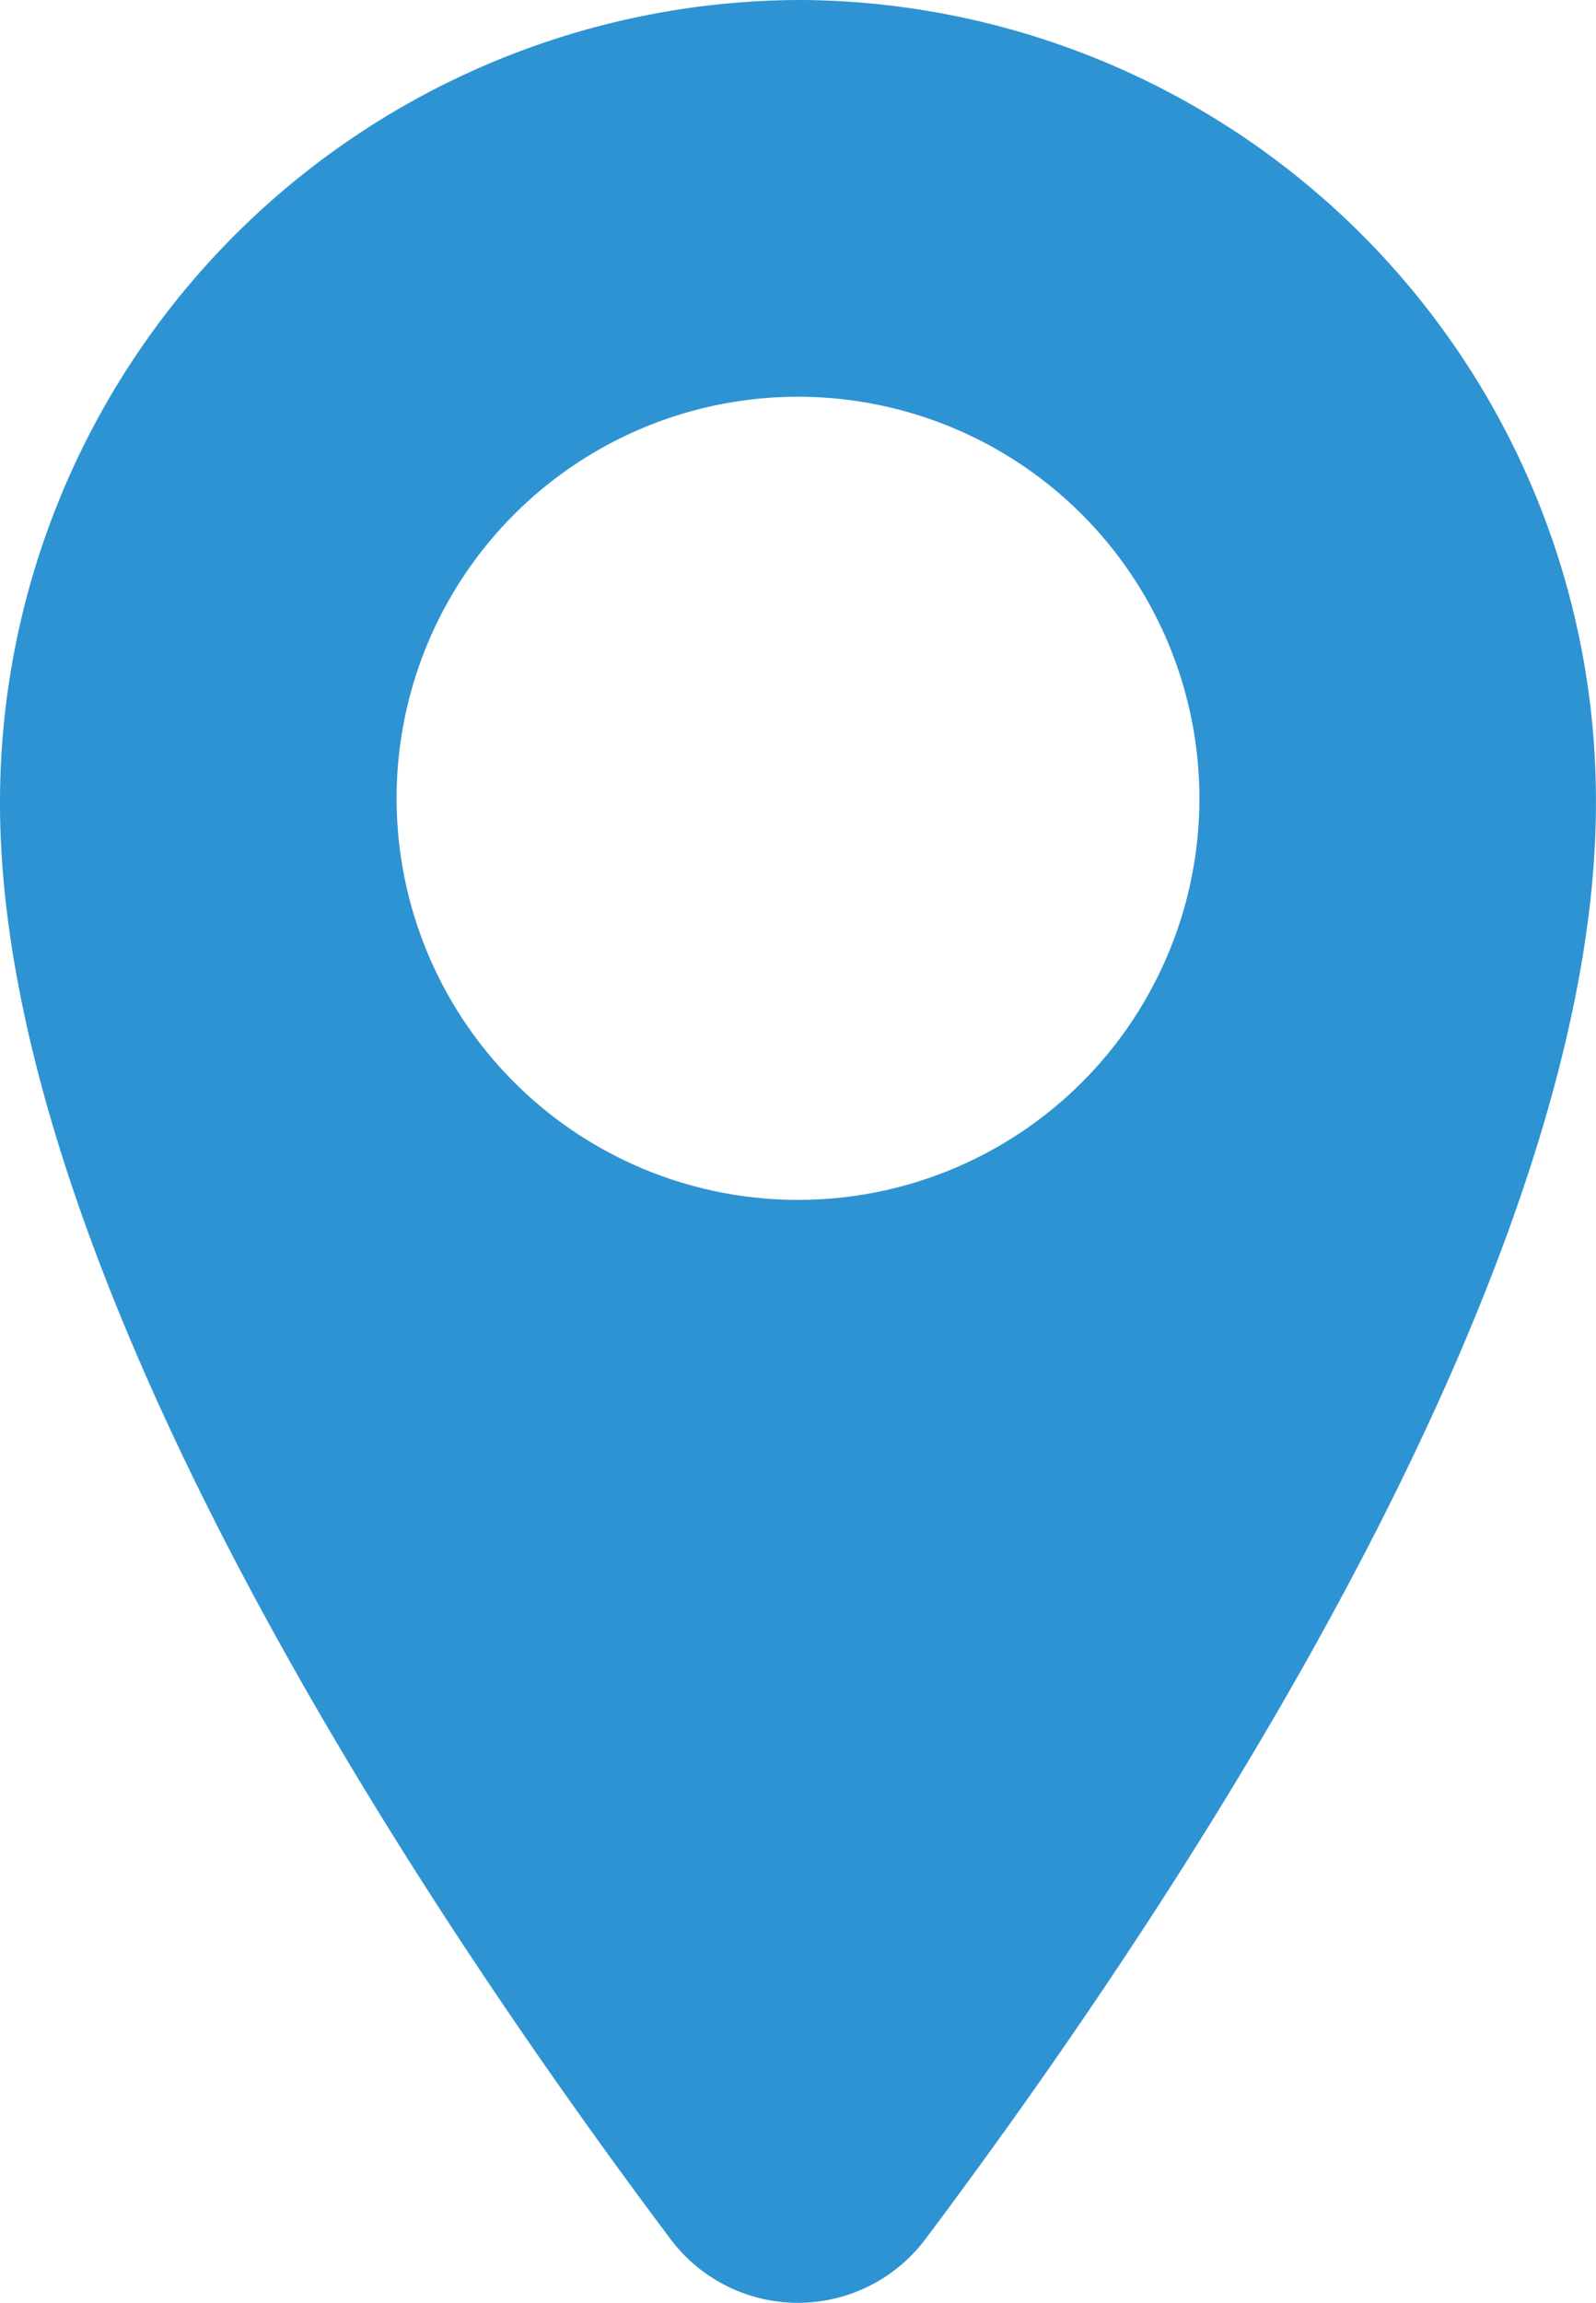 <svg id="Group_203" data-name="Group 203" xmlns="http://www.w3.org/2000/svg" width="24.787" height="35.75" viewBox="0 0 24.787 35.75">
  <path id="Path_87" data-name="Path 87" d="M12.467,0A12.456,12.456,0,0,0,0,12.467c0,6.747,5.573,15.84,10.413,22.293a2.475,2.475,0,0,0,3.96,0c4.84-6.453,10.413-15.547,10.413-22.293A12.426,12.426,0,0,0,12.467,0Zm0,18.627a6.234,6.234,0,1,1,6.16-6.16A6.23,6.23,0,0,1,12.467,18.627Z" fill="#2e93d2"/>
</svg>
